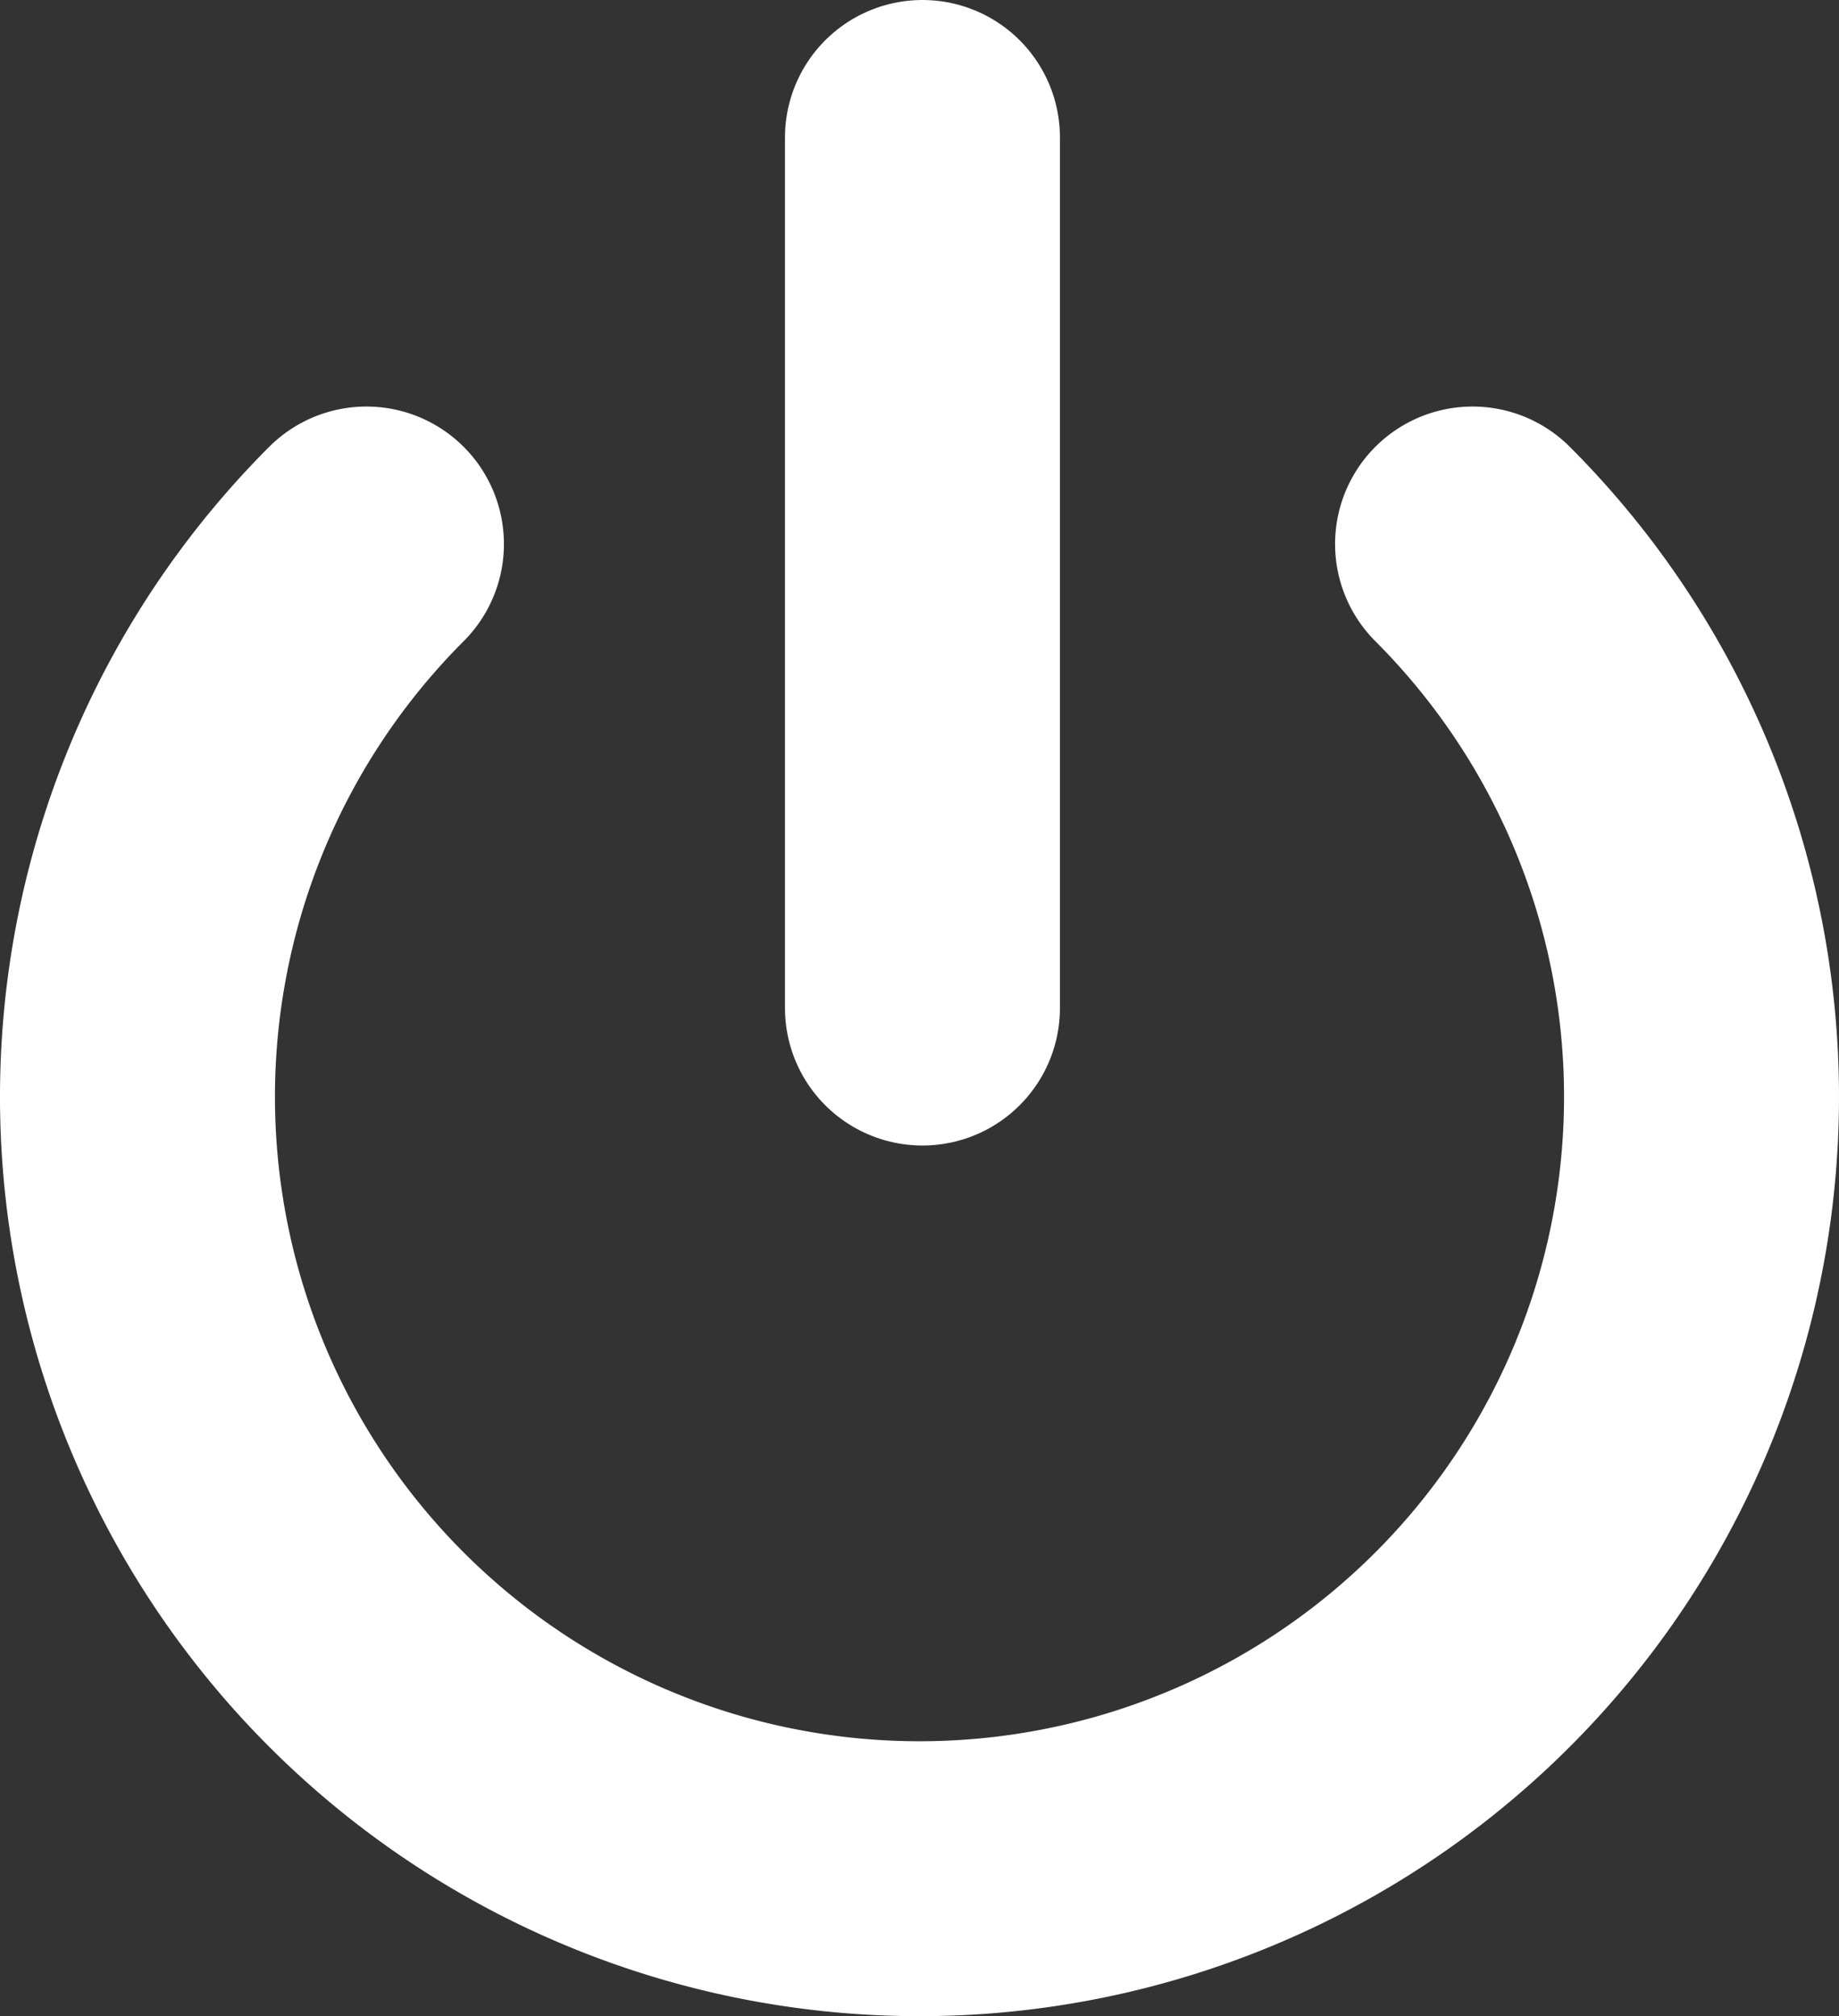 <svg xmlns="http://www.w3.org/2000/svg" width="80.258" height="88.003" viewBox="0 0 80.258 88.003">
  <rect x="0" y="0" width="80.258" height="88.003" fill="#333333" stroke="none"/>
  <g id="power" transform="translate(3.005 3.933)">
    <path id="Path_5" data-name="Path 5" d="M61.261,6.64a34.129,34.129,0,1,1-48.274,0" transform="translate(0 13.172)" fill="none" stroke="#fff" stroke-linecap="round" stroke-linejoin="round" stroke-width="12"/>
    <line id="Line_1" data-name="Line 1" y2="38" transform="translate(37.253 2.067)" fill="none" stroke="#fff" stroke-linecap="round" stroke-linejoin="round" stroke-width="12"/>
  </g>
</svg>
